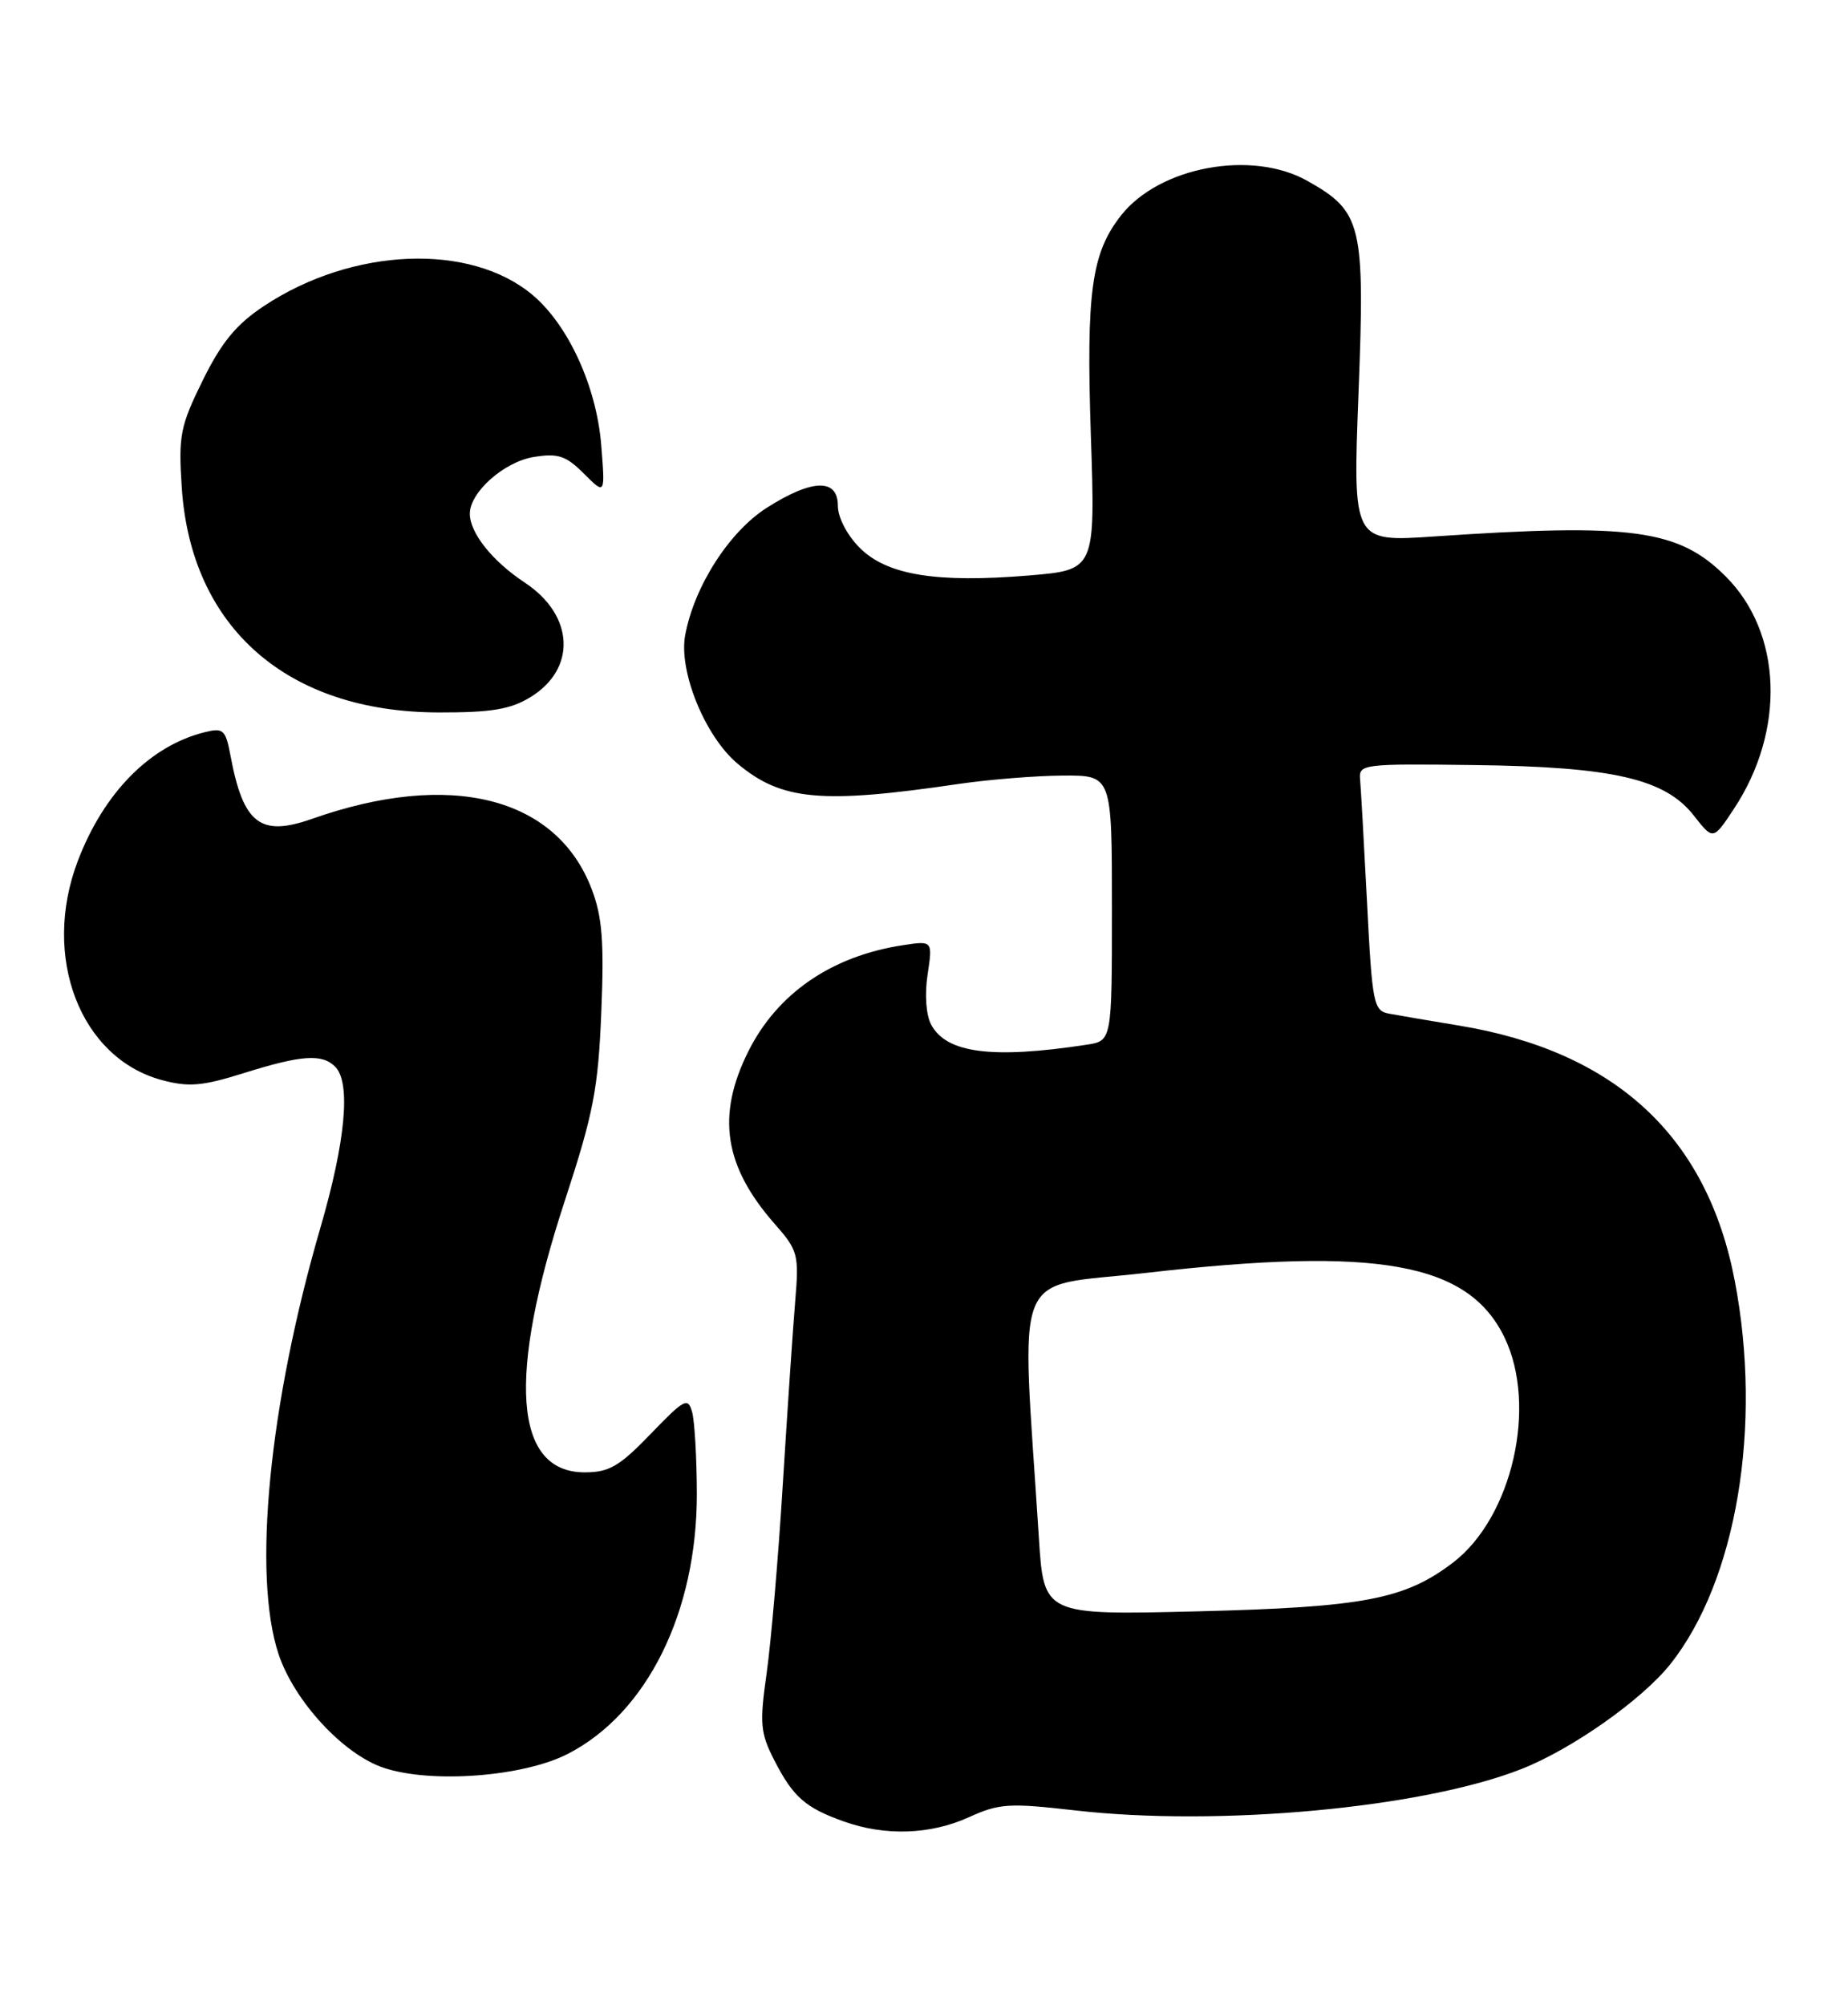 <?xml version="1.0" encoding="UTF-8" standalone="no"?>
<!DOCTYPE svg PUBLIC "-//W3C//DTD SVG 1.1//EN" "http://www.w3.org/Graphics/SVG/1.1/DTD/svg11.dtd" >
<svg xmlns="http://www.w3.org/2000/svg" xmlns:xlink="http://www.w3.org/1999/xlink" version="1.1" viewBox="0 0 236 256">
 <g >
 <path fill="currentColor"
d=" M 123.75 232.03 C 127.59 230.28 128.88 230.20 137.25 231.16 C 155.64 233.27 181.66 230.86 194.30 225.88 C 200.76 223.34 209.72 217.02 213.32 212.48 C 221.77 201.83 225.09 182.09 221.54 163.55 C 218.01 145.08 206.30 134.25 186.31 130.95 C 182.56 130.33 178.55 129.65 177.39 129.43 C 175.41 129.06 175.24 128.20 174.58 115.27 C 174.19 107.69 173.79 100.60 173.69 99.50 C 173.51 97.57 174.05 97.51 188.28 97.69 C 206.00 97.91 212.64 99.44 216.32 104.15 C 218.78 107.29 218.78 107.29 221.41 103.31 C 228.05 93.29 227.62 80.84 220.39 73.61 C 214.38 67.60 208.42 66.78 183.13 68.50 C 172.76 69.21 172.76 69.21 173.49 50.20 C 174.32 28.62 173.94 27.02 166.95 23.09 C 159.85 19.10 148.07 21.28 143.17 27.50 C 139.38 32.33 138.70 37.24 139.31 55.64 C 139.88 72.77 139.88 72.77 131.42 73.48 C 119.58 74.46 113.29 73.44 109.80 69.96 C 108.18 68.34 107.00 66.07 107.00 64.58 C 107.00 61.06 103.73 61.15 97.95 64.82 C 93.13 67.88 88.66 74.85 87.50 81.11 C 86.65 85.71 90.03 94.01 94.18 97.50 C 99.80 102.22 104.86 102.69 122.50 100.09 C 126.35 99.53 132.31 99.05 135.75 99.03 C 142.00 99.00 142.00 99.00 142.00 115.95 C 142.00 132.91 142.00 132.91 138.75 133.40 C 126.69 135.24 120.86 134.48 118.92 130.84 C 118.26 129.62 118.07 126.99 118.46 124.44 C 119.11 120.11 119.11 120.11 115.30 120.69 C 106.19 122.08 99.25 126.85 95.55 134.28 C 91.48 142.45 92.46 148.90 98.91 156.25 C 101.92 159.67 102.05 160.16 101.55 166.17 C 101.26 169.65 100.55 180.15 99.97 189.50 C 99.40 198.85 98.46 209.73 97.90 213.68 C 96.99 220.08 97.10 221.27 98.87 224.74 C 101.27 229.44 102.83 230.82 107.74 232.57 C 113.05 234.47 118.81 234.27 123.75 232.03 Z  M 72.53 223.94 C 82.63 218.75 89.01 205.86 88.99 190.73 C 88.98 186.20 88.71 181.53 88.40 180.35 C 87.86 178.37 87.44 178.59 83.09 183.10 C 79.11 187.23 77.79 188.00 74.67 188.00 C 65.63 188.00 64.74 175.86 72.13 153.32 C 75.79 142.15 76.39 139.05 76.79 129.23 C 77.16 120.22 76.91 117.06 75.56 113.52 C 71.06 101.73 57.49 98.33 39.84 104.56 C 33.24 106.88 31.07 105.20 29.44 96.51 C 28.81 93.16 28.52 92.90 26.12 93.50 C 19.14 95.24 13.24 101.24 9.93 109.95 C 5.28 122.18 10.24 135.10 20.66 137.91 C 24.10 138.83 25.81 138.69 31.14 137.02 C 38.50 134.71 41.13 134.53 42.80 136.20 C 44.83 138.23 44.14 145.71 40.90 156.83 C 34.36 179.30 32.22 201.11 35.57 211.20 C 37.57 217.22 43.86 224.02 49.01 225.73 C 55.10 227.76 66.84 226.87 72.53 223.94 Z  M 67.72 89.03 C 73.66 85.41 73.34 78.57 67.03 74.40 C 62.87 71.65 60.00 68.05 60.00 65.59 C 60.00 62.84 64.40 58.95 68.18 58.35 C 71.27 57.85 72.28 58.19 74.57 60.48 C 77.29 63.20 77.29 63.20 76.78 56.83 C 76.18 49.37 72.59 41.52 68.02 37.67 C 60.06 30.97 45.02 31.58 33.73 39.06 C 30.16 41.42 28.30 43.69 25.89 48.57 C 23.01 54.42 22.78 55.61 23.21 62.24 C 24.39 80.15 36.69 90.93 56.00 90.97 C 62.71 90.99 65.18 90.58 67.72 89.03 Z  M 132.67 196.36 C 130.41 160.93 128.96 164.52 146.29 162.54 C 175.99 159.14 187.50 161.21 192.13 170.77 C 196.37 179.53 193.12 193.75 185.55 199.53 C 179.39 204.22 174.15 205.22 152.90 205.75 C 133.30 206.23 133.30 206.23 132.67 196.36 Z "/>
</g>
</svg>